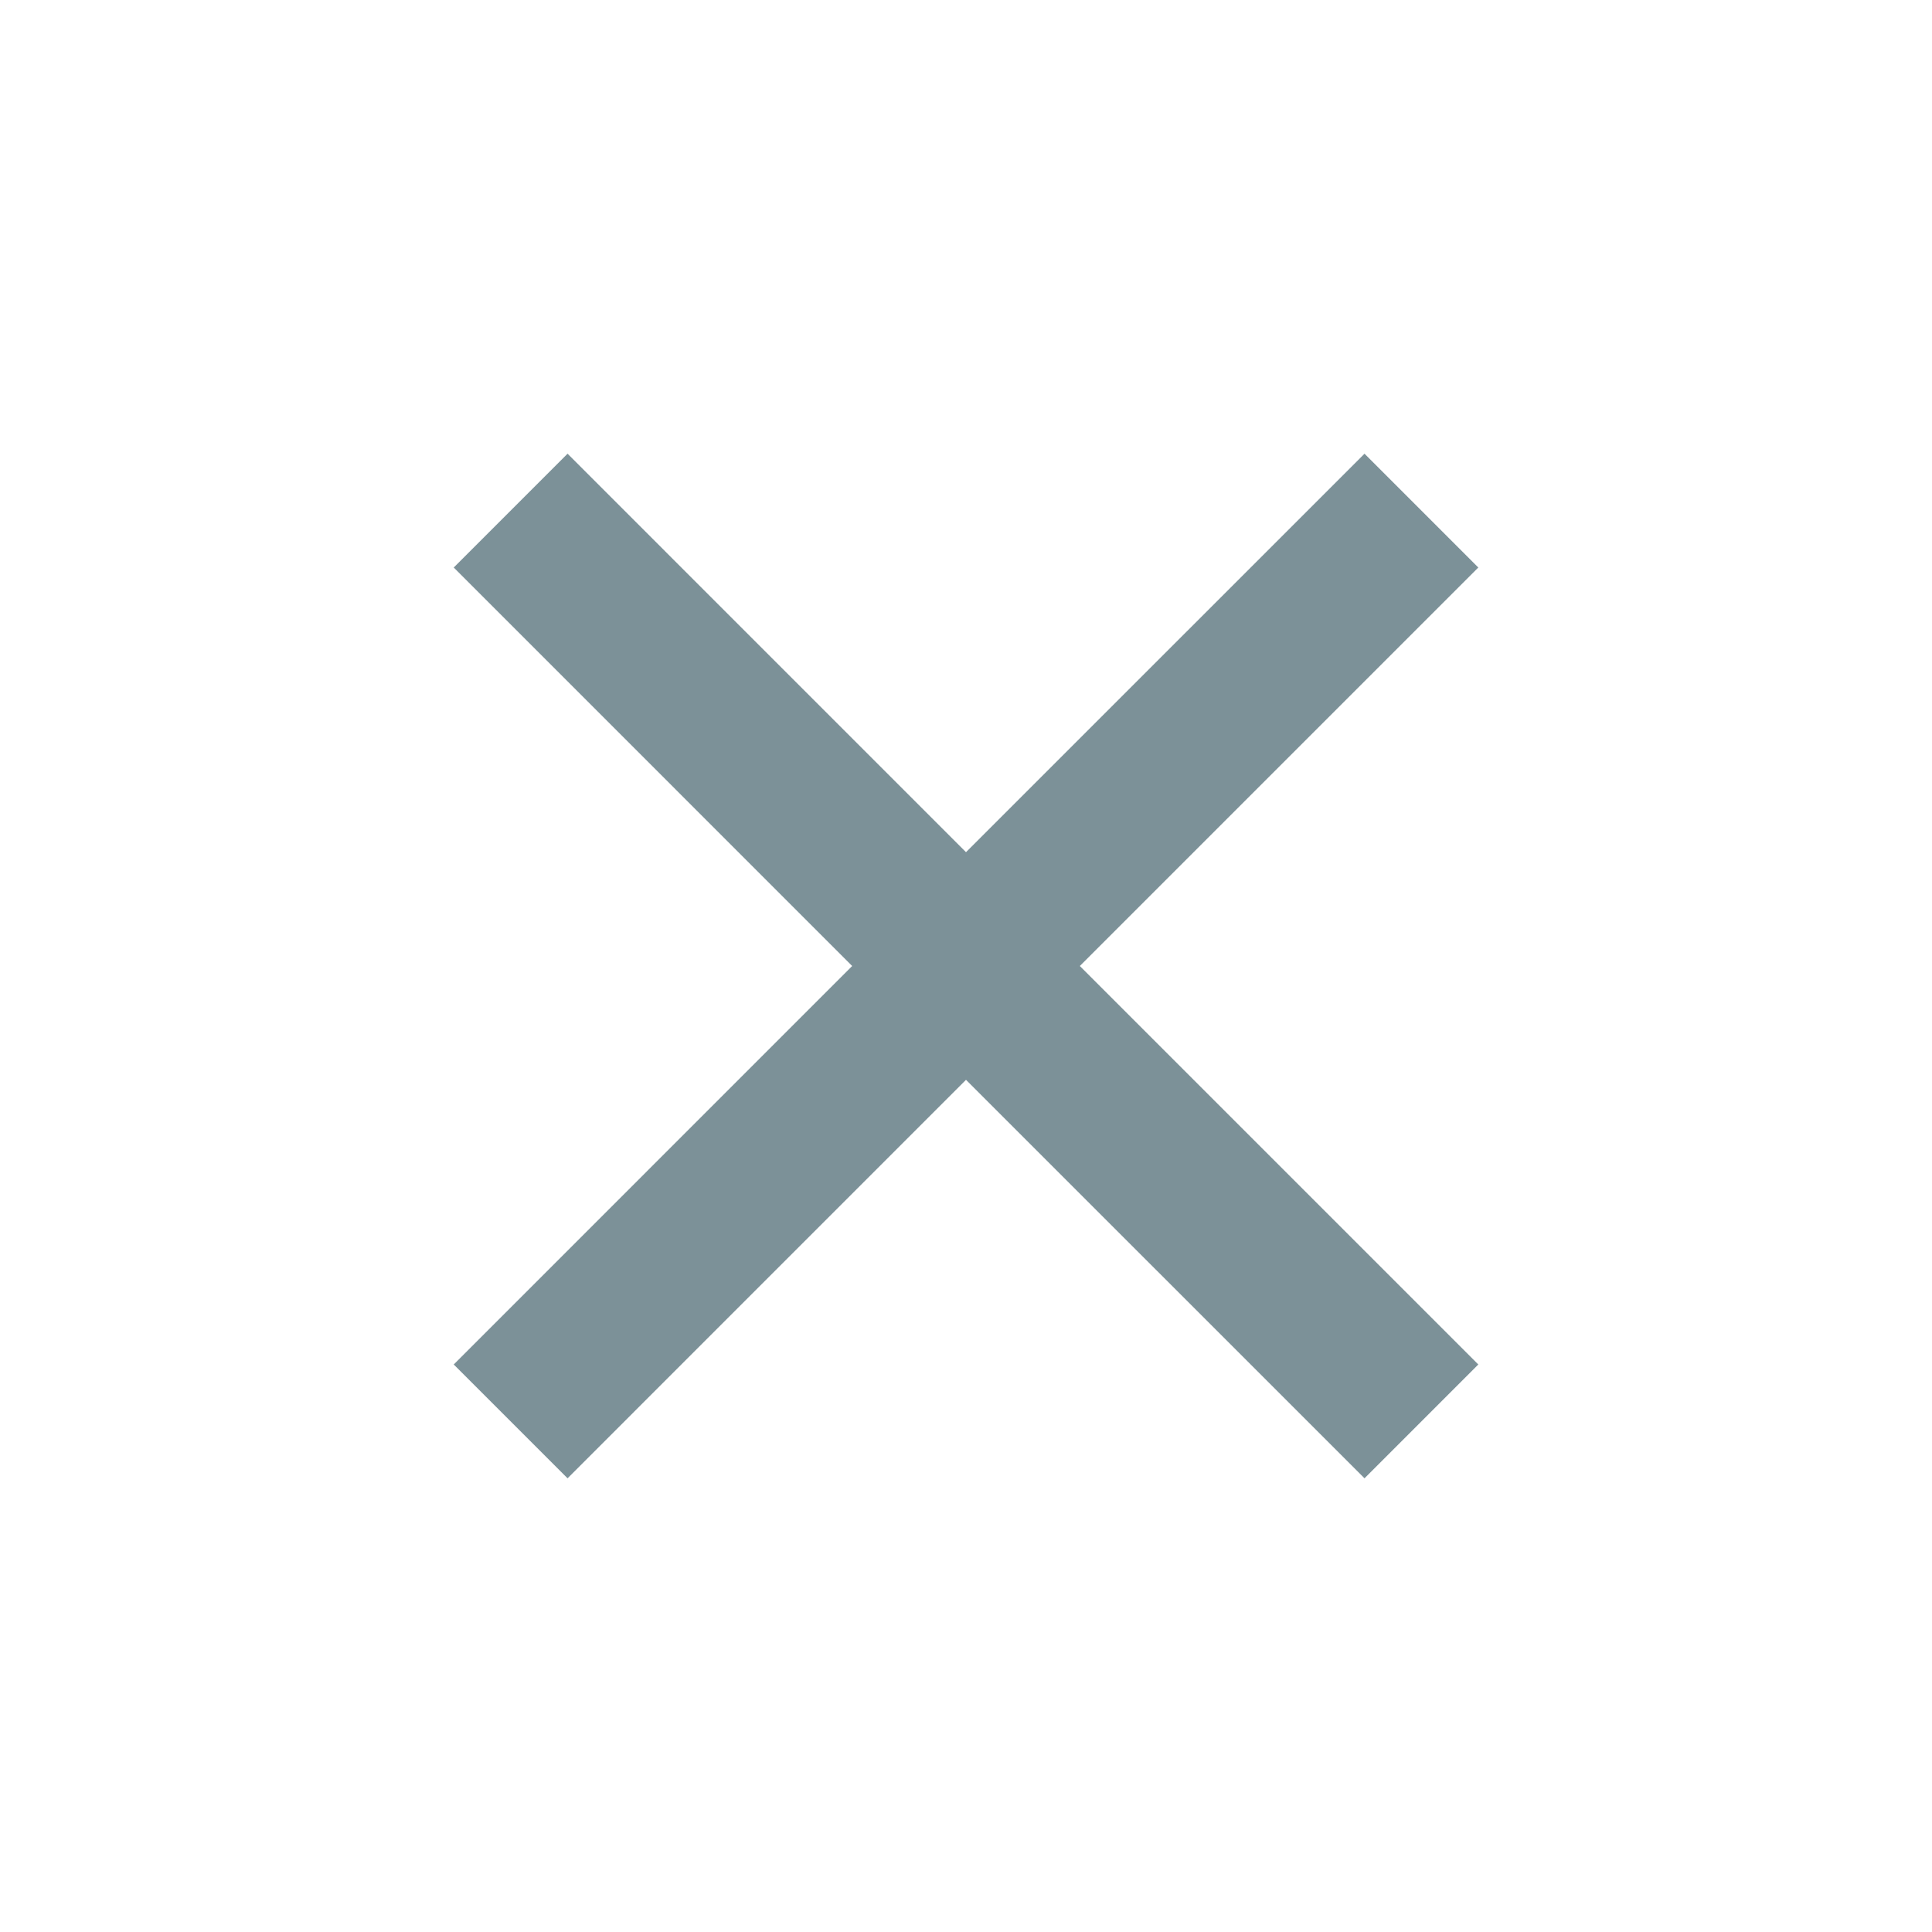 <svg width="48" height="48" viewBox="0 0 48 48" fill="none" xmlns="http://www.w3.org/2000/svg">
<g clip-path="url(#clip0_103_331)">
<path d="M24 21.172L33.901 11.272L36.728 14.1L26.828 24L36.728 33.9L33.901 36.728L24 26.828L14.101 36.728L11.273 33.9L21.172 24L11.273 14.1L14.101 11.272L24 21.172Z" fill="#7C9198"/>
</g>
<defs>
<clipPath id="clip0_103_331">
<rect width="48" height="48" fill="white"/>
</clipPath>
</defs>
</svg>
